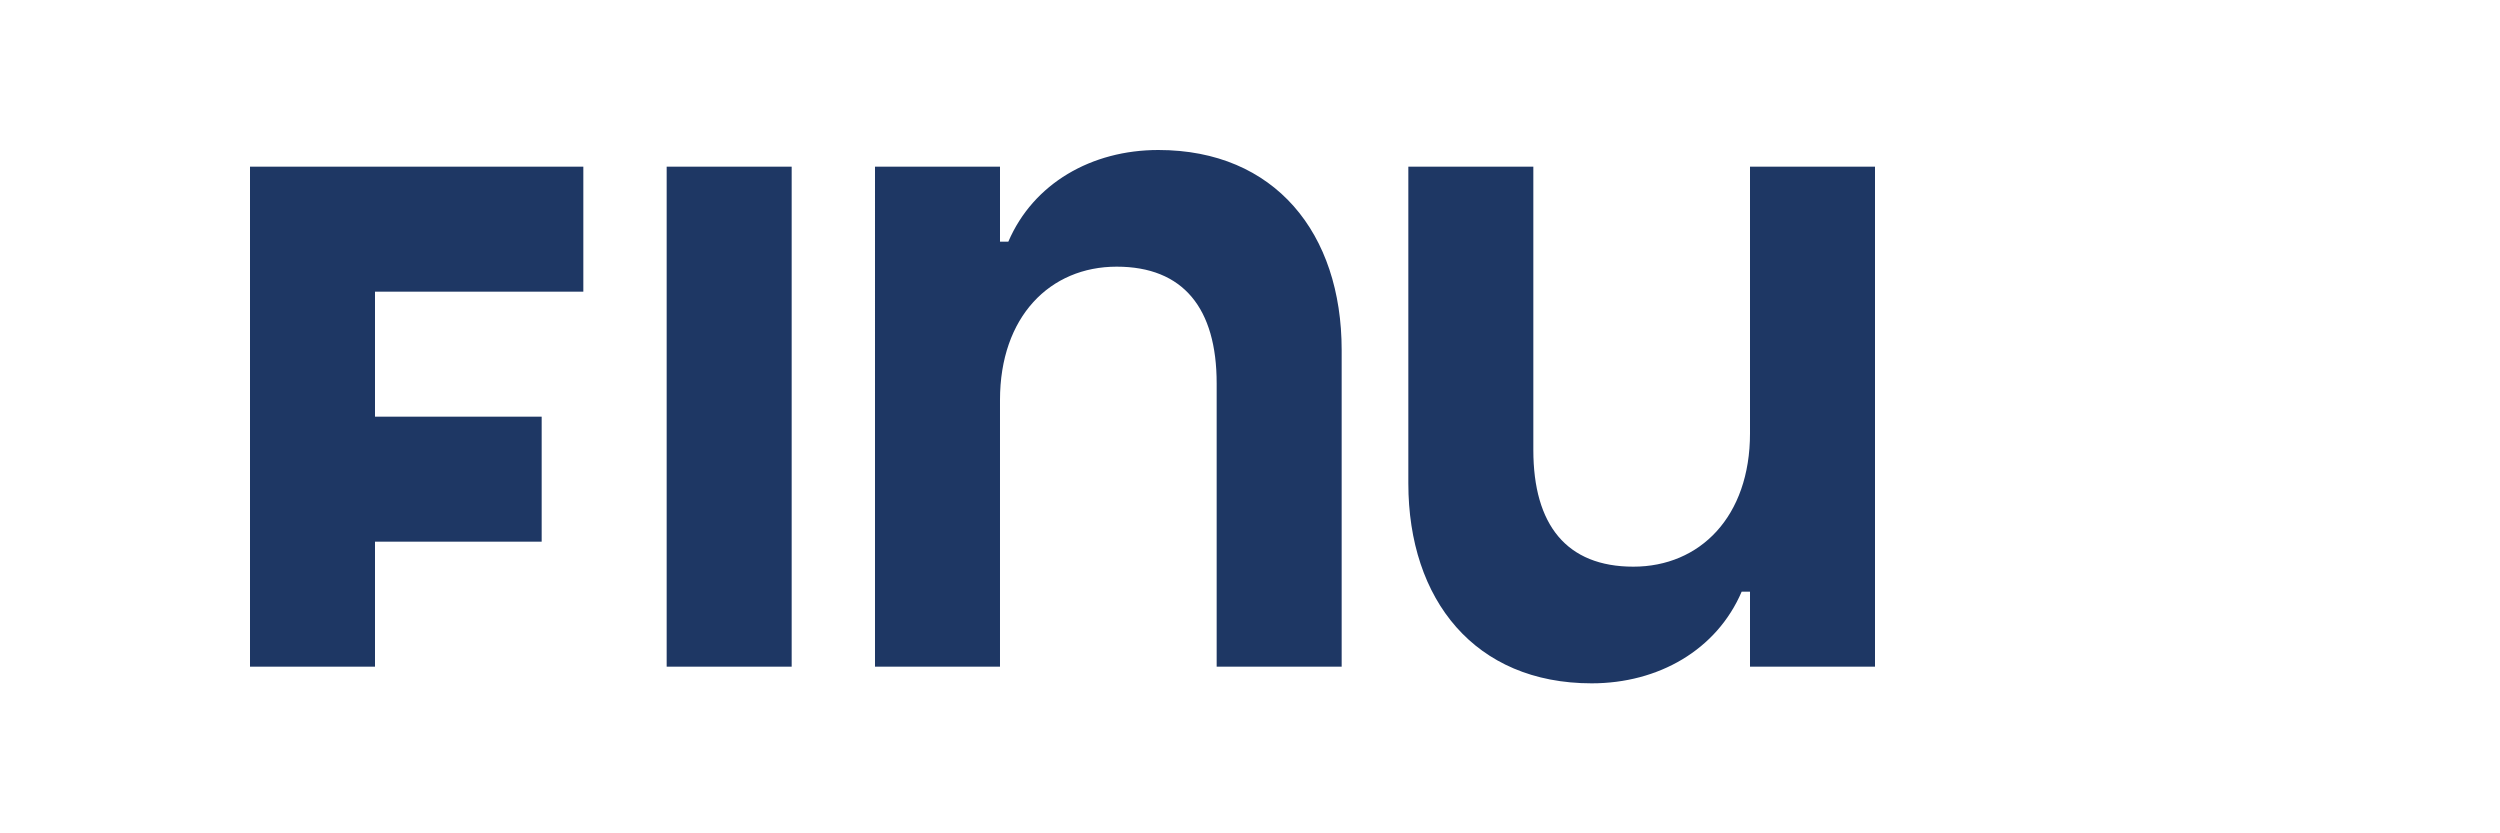 <?xml version="1.0" encoding="UTF-8"?>
<svg xmlns="http://www.w3.org/2000/svg" width="300" height="100" viewBox="0 0 300 100">
  <g fill="#1E3764">
    <path d="M30,20 h40 v15 h-25 v15 h20 v15 h-20 v15 h-15 z"/>
    <path d="M80,20 h15 v60 h-15 z"/>
    <path d="M105,20 h15 v9 h1 c3,-7 10,-11 18,-11 14,0 22,10 22,24 v38 h-15 v-34 c0,-9 -4,-14 -12,-14 -8,0 -14,6 -14,16 v32 h-15 z"/>
    <path d="M210,20 h15 v60 h-15 v-9 h-1 c-3,7 -10,11 -18,11 -14,0 -22,-10 -22,-24 v-38 h15 v34 c0,9 4,14 12,14 8,0 14,-6 14,-16 z"/>
  </g>
</svg>